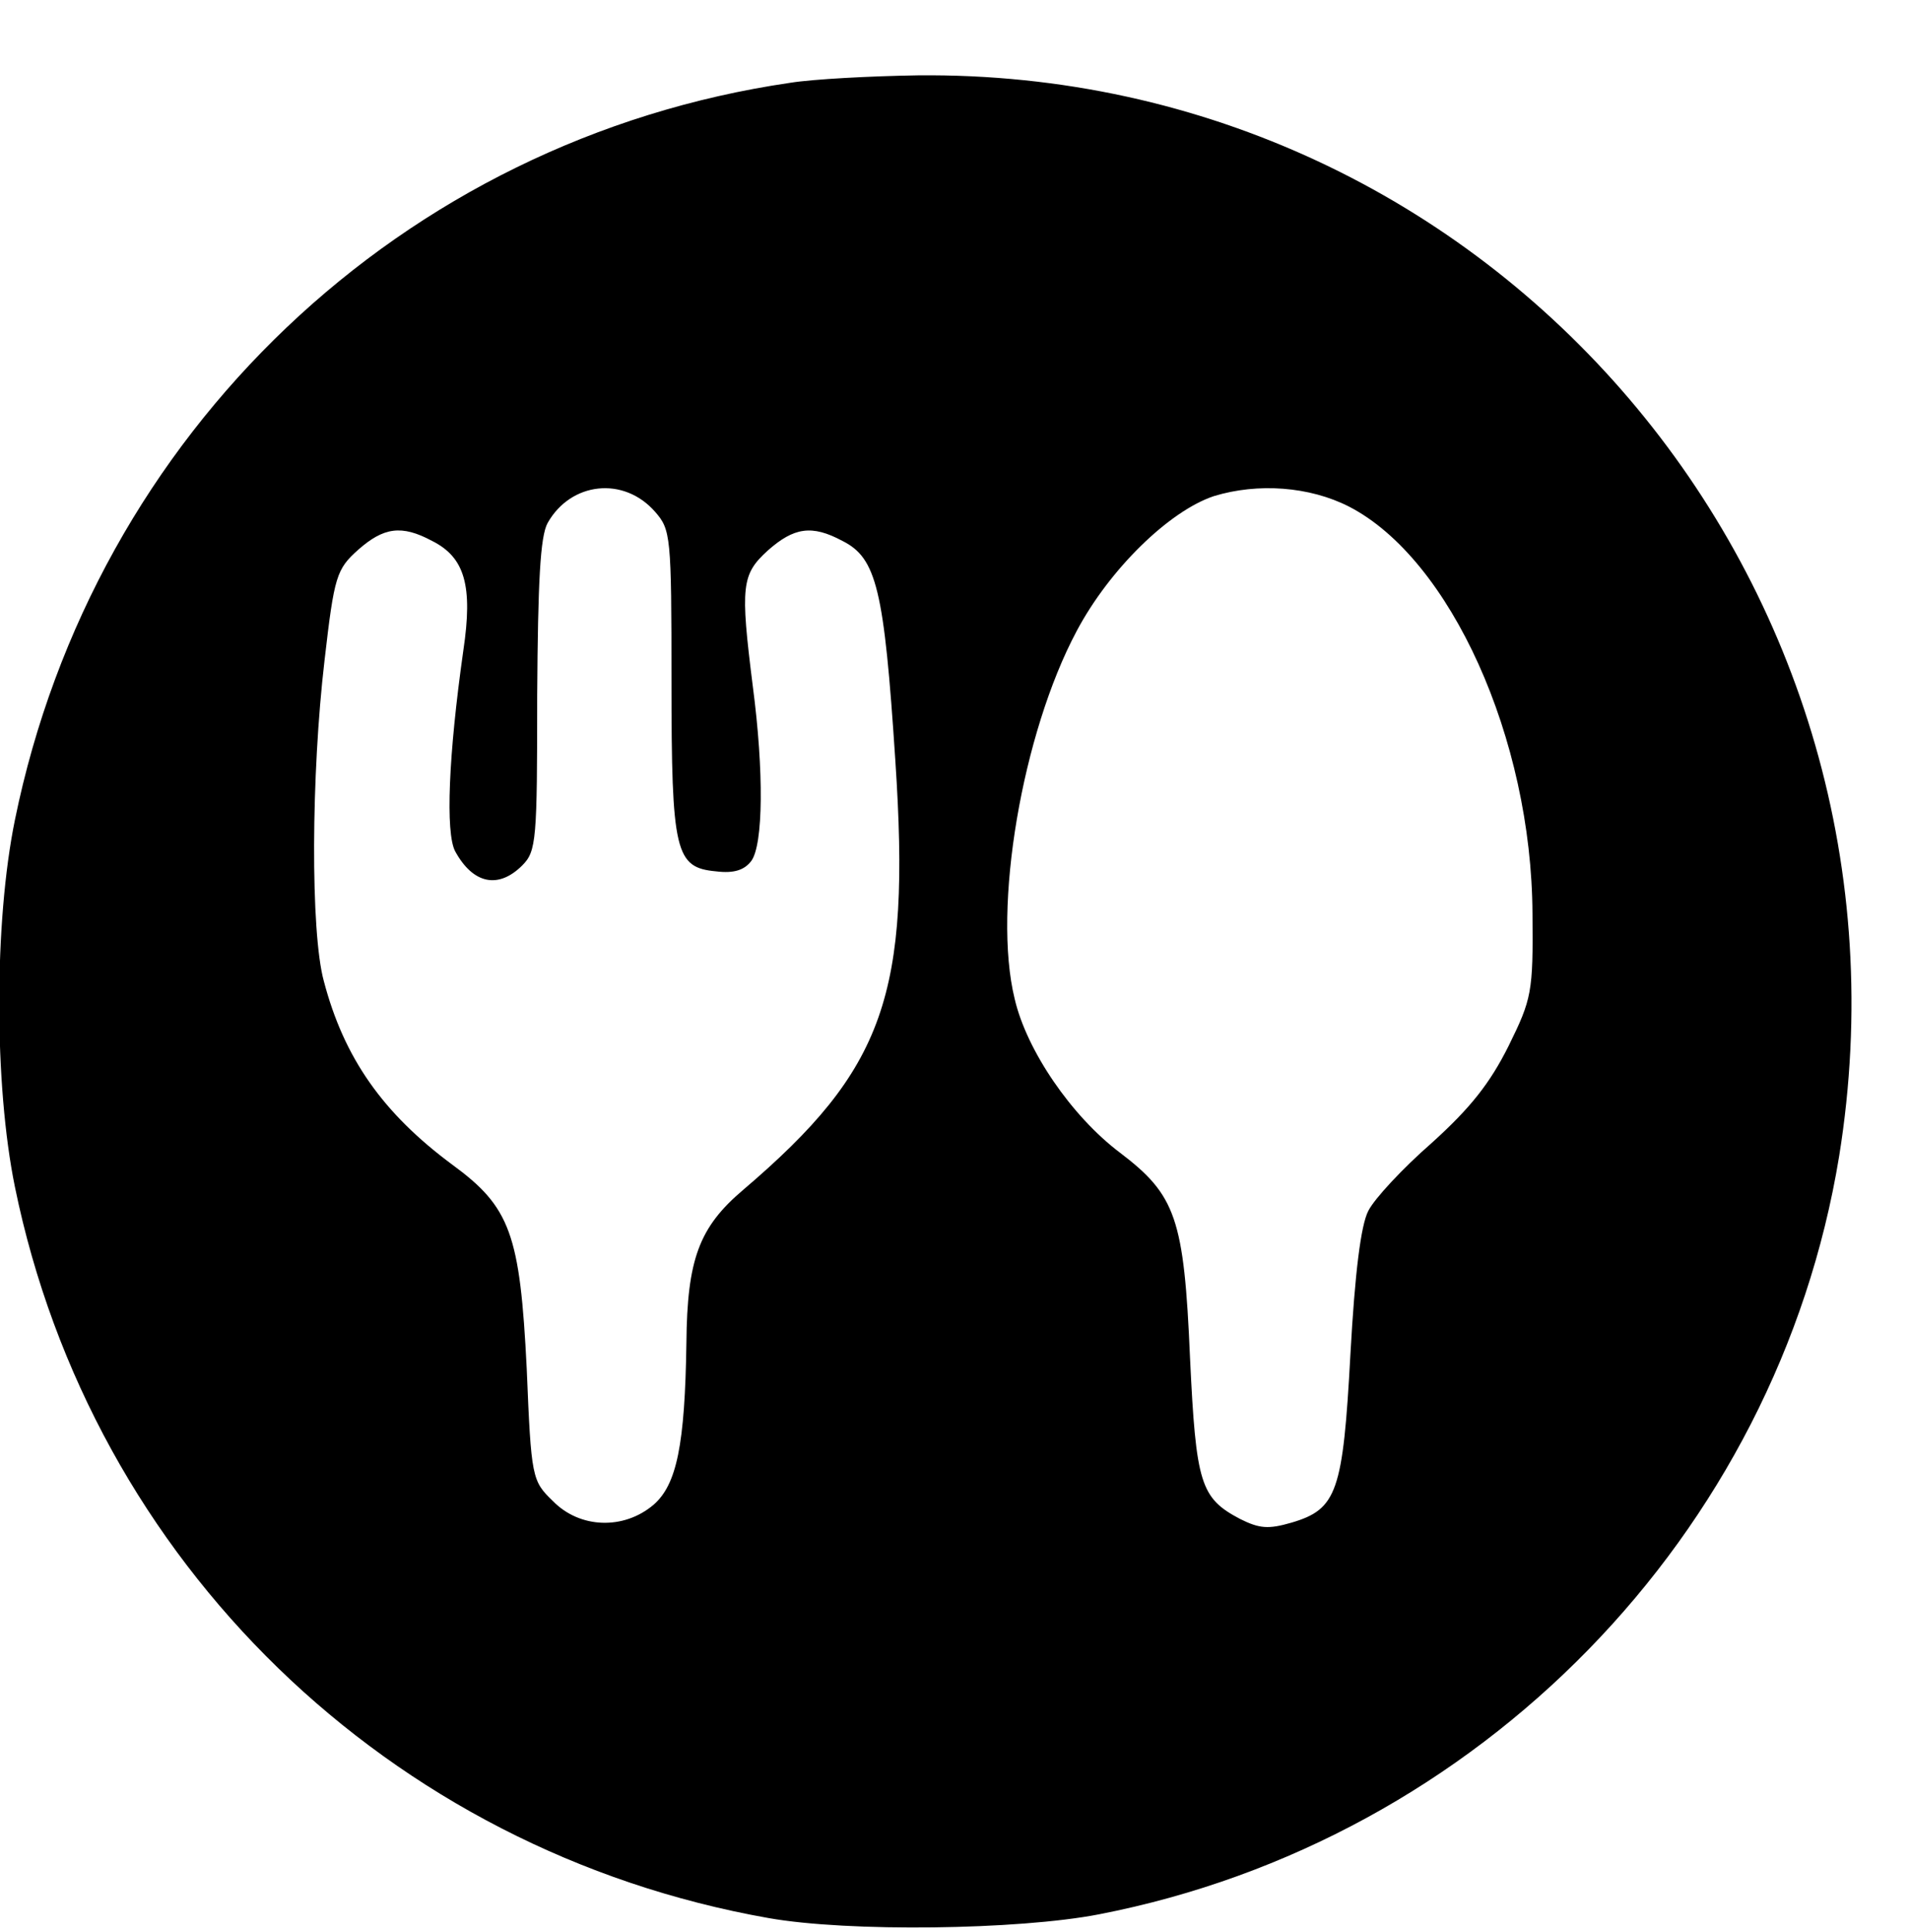 <?xml version="1.0" standalone="no"?>
<!DOCTYPE svg PUBLIC "-//W3C//DTD SVG 20010904//EN"
 "http://www.w3.org/TR/2001/REC-SVG-20010904/DTD/svg10.dtd">
<svg version="1.0" xmlns="http://www.w3.org/2000/svg"
 width="256pt" height="259pt" viewBox="0 0 256 259"
 preserveAspectRatio="xMidYMid meet">
<g transform="translate(0,259) scale(0.1,-0.1)"
fill="#000000" stroke="none">
<path d="M1059 2479 c-520 -76 -933 -469 -1039 -988 -28 -137 -28 -355 0 -492
103 -503 501 -890 1010 -980 107 -19 335 -16 443 5 510 99 909 509 992 1016
124 768 -463 1457 -1235 1449 -63 -1 -140 -5 -171 -10z m-181 -575 c21 -24 22
-32 22 -227 0 -230 5 -250 60 -255 24 -3 38 2 47 14 16 22 17 120 2 234 -17
135 -15 150 20 182 35 31 59 35 100 13 46 -23 56 -65 71 -294 21 -315 -14
-414 -204 -576 -59 -50 -75 -93 -76 -205 -2 -137 -13 -190 -44 -217 -40 -34
-99 -32 -135 5 -28 27 -29 31 -35 177 -9 181 -22 217 -100 274 -93 69 -145
143 -172 246 -18 66 -17 277 1 430 13 113 16 122 45 148 34 30 58 34 99 12 44
-22 55 -60 42 -147 -20 -141 -24 -244 -11 -269 24 -44 58 -51 90 -19 19 19 20
34 20 228 1 152 4 213 14 231 31 55 102 63 144 15z m930 7 c136 -70 245 -311
246 -546 1 -105 -1 -114 -32 -177 -25 -50 -51 -83 -103 -130 -39 -34 -77 -75
-85 -91 -10 -19 -18 -83 -24 -192 -10 -185 -18 -208 -79 -226 -31 -9 -43 -8
-69 5 -53 28 -59 47 -67 216 -8 187 -19 218 -94 275 -65 49 -125 137 -141 206
-30 122 10 356 83 493 44 83 124 161 184 181 59 18 128 13 181 -14z"/>
</g>
</svg>

